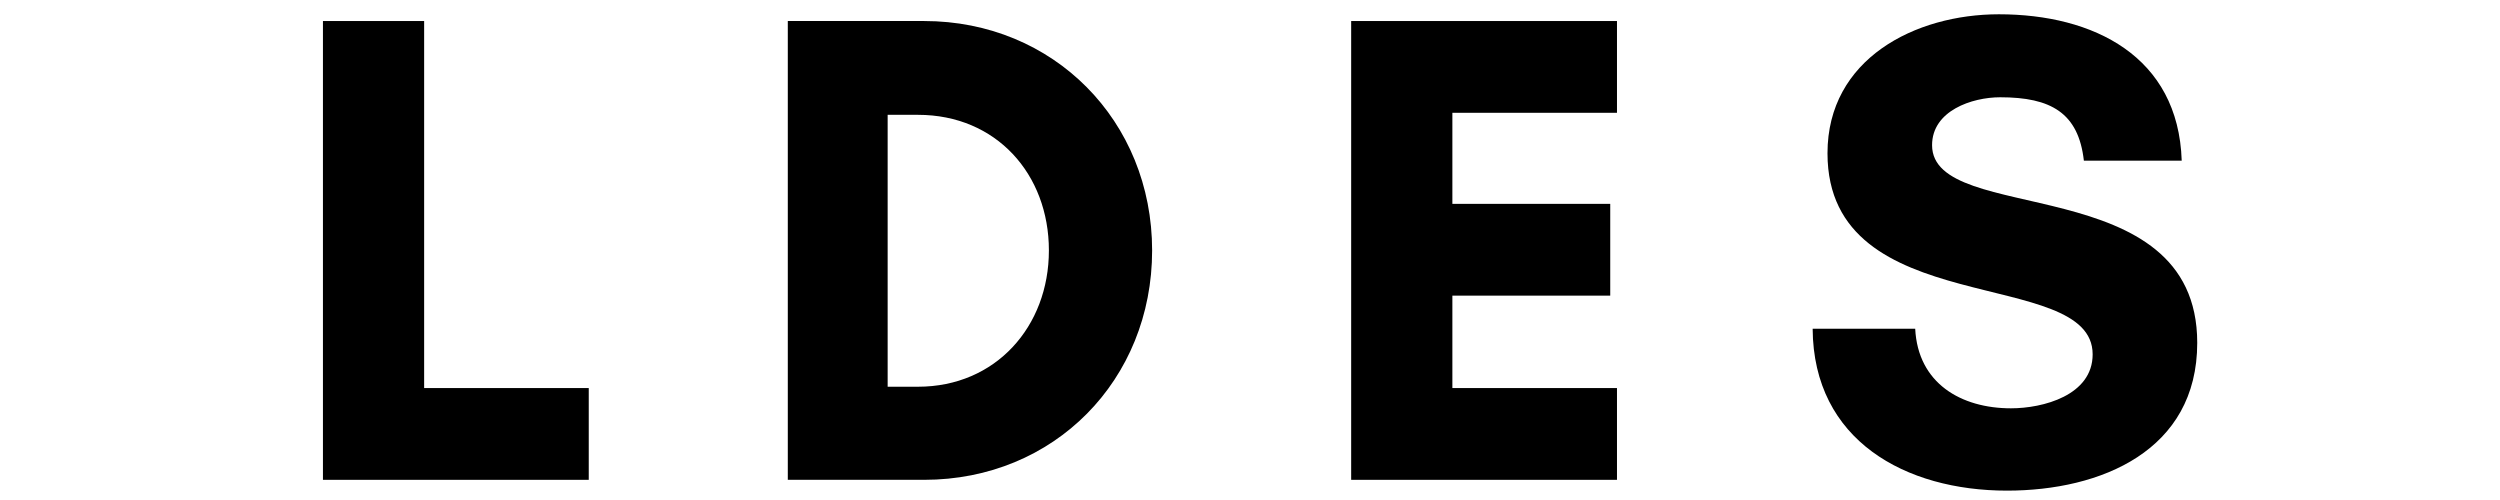 <?xml version="1.0" encoding="UTF-8"?><svg xmlns="http://www.w3.org/2000/svg" xmlns:xlink="http://www.w3.org/1999/xlink" width="375" zoomAndPan="magnify" viewBox="0 0 375 75" height="75" preserveAspectRatio="xMidYMid meet" version="1.0"><defs><g><g id="glyph-0-0"><path d="M 6.074 0 L 45.945 0 L 45.945 -13.766 L 21.254 -13.766 L 21.254 -68.82 L 6.074 -68.82 Z M 6.074 0 "/></g><g id="glyph-0-1"><path d="M 21.051 -13.965 L 21.051 -54.75 L 25.605 -54.75 C 37.344 -54.75 45.238 -45.848 45.238 -34.41 C 45.238 -22.973 37.242 -13.965 25.605 -13.965 Z M 6.074 -68.82 L 6.074 0 L 26.516 0 C 46.047 0 60.723 -14.977 60.723 -34.41 C 60.723 -53.84 45.945 -68.82 26.516 -68.82 Z M 6.074 -68.82 "/></g><g id="glyph-0-2"><path d="M 45.945 -13.766 L 21.254 -13.766 L 21.254 -27.629 L 44.934 -27.629 L 44.934 -41.395 L 21.254 -41.395 L 21.254 -55.055 L 45.945 -55.055 L 45.945 -68.82 L 6.074 -68.82 L 6.074 0 L 45.945 0 Z M 45.945 -13.766 "/></g><g id="glyph-0-3"><path d="M 32.789 -10.727 C 25.301 -10.727 18.824 -14.473 18.418 -22.668 L 3.035 -22.668 C 3.137 -5.871 17.004 1.621 32.184 1.621 C 46.25 1.621 60.723 -4.352 60.723 -20.543 C 60.723 -46.758 20.949 -37.953 20.949 -50.199 C 20.949 -55.359 26.922 -57.383 31.172 -57.383 C 38.762 -57.383 42.91 -55.055 43.719 -47.871 L 58.395 -47.871 C 57.891 -63.559 45.137 -69.832 30.969 -69.832 C 18.418 -69.832 5.262 -63.152 5.262 -48.984 C 5.262 -23.582 45.035 -32.184 45.035 -18.824 C 45.035 -12.652 37.547 -10.727 32.789 -10.727 Z M 32.789 -10.727 "/></g></g></defs><g fill="rgb(0%, 0%, 0%)" fill-opacity="1"><use x="42.367" y="71.974" xmlns:xlink="http://www.w3.org/1999/xlink" xlink:href="#glyph-0-0" xlink:type="simple" xlink:actuate="onLoad" xlink:show="embed"/></g><g fill="rgb(0%, 0%, 0%)" fill-opacity="1"><use x="112.096" y="71.974" xmlns:xlink="http://www.w3.org/1999/xlink" xlink:href="#glyph-0-1" xlink:type="simple" xlink:actuate="onLoad" xlink:show="embed"/></g><g fill="rgb(0%, 0%, 0%)" fill-opacity="1"><use x="196.602" y="71.974" xmlns:xlink="http://www.w3.org/1999/xlink" xlink:href="#glyph-0-2" xlink:type="simple" xlink:actuate="onLoad" xlink:show="embed"/></g><g fill="rgb(0%, 0%, 0%)" fill-opacity="1"><use x="268.862" y="71.974" xmlns:xlink="http://www.w3.org/1999/xlink" xlink:href="#glyph-0-3" xlink:type="simple" xlink:actuate="onLoad" xlink:show="embed"/></g></svg>